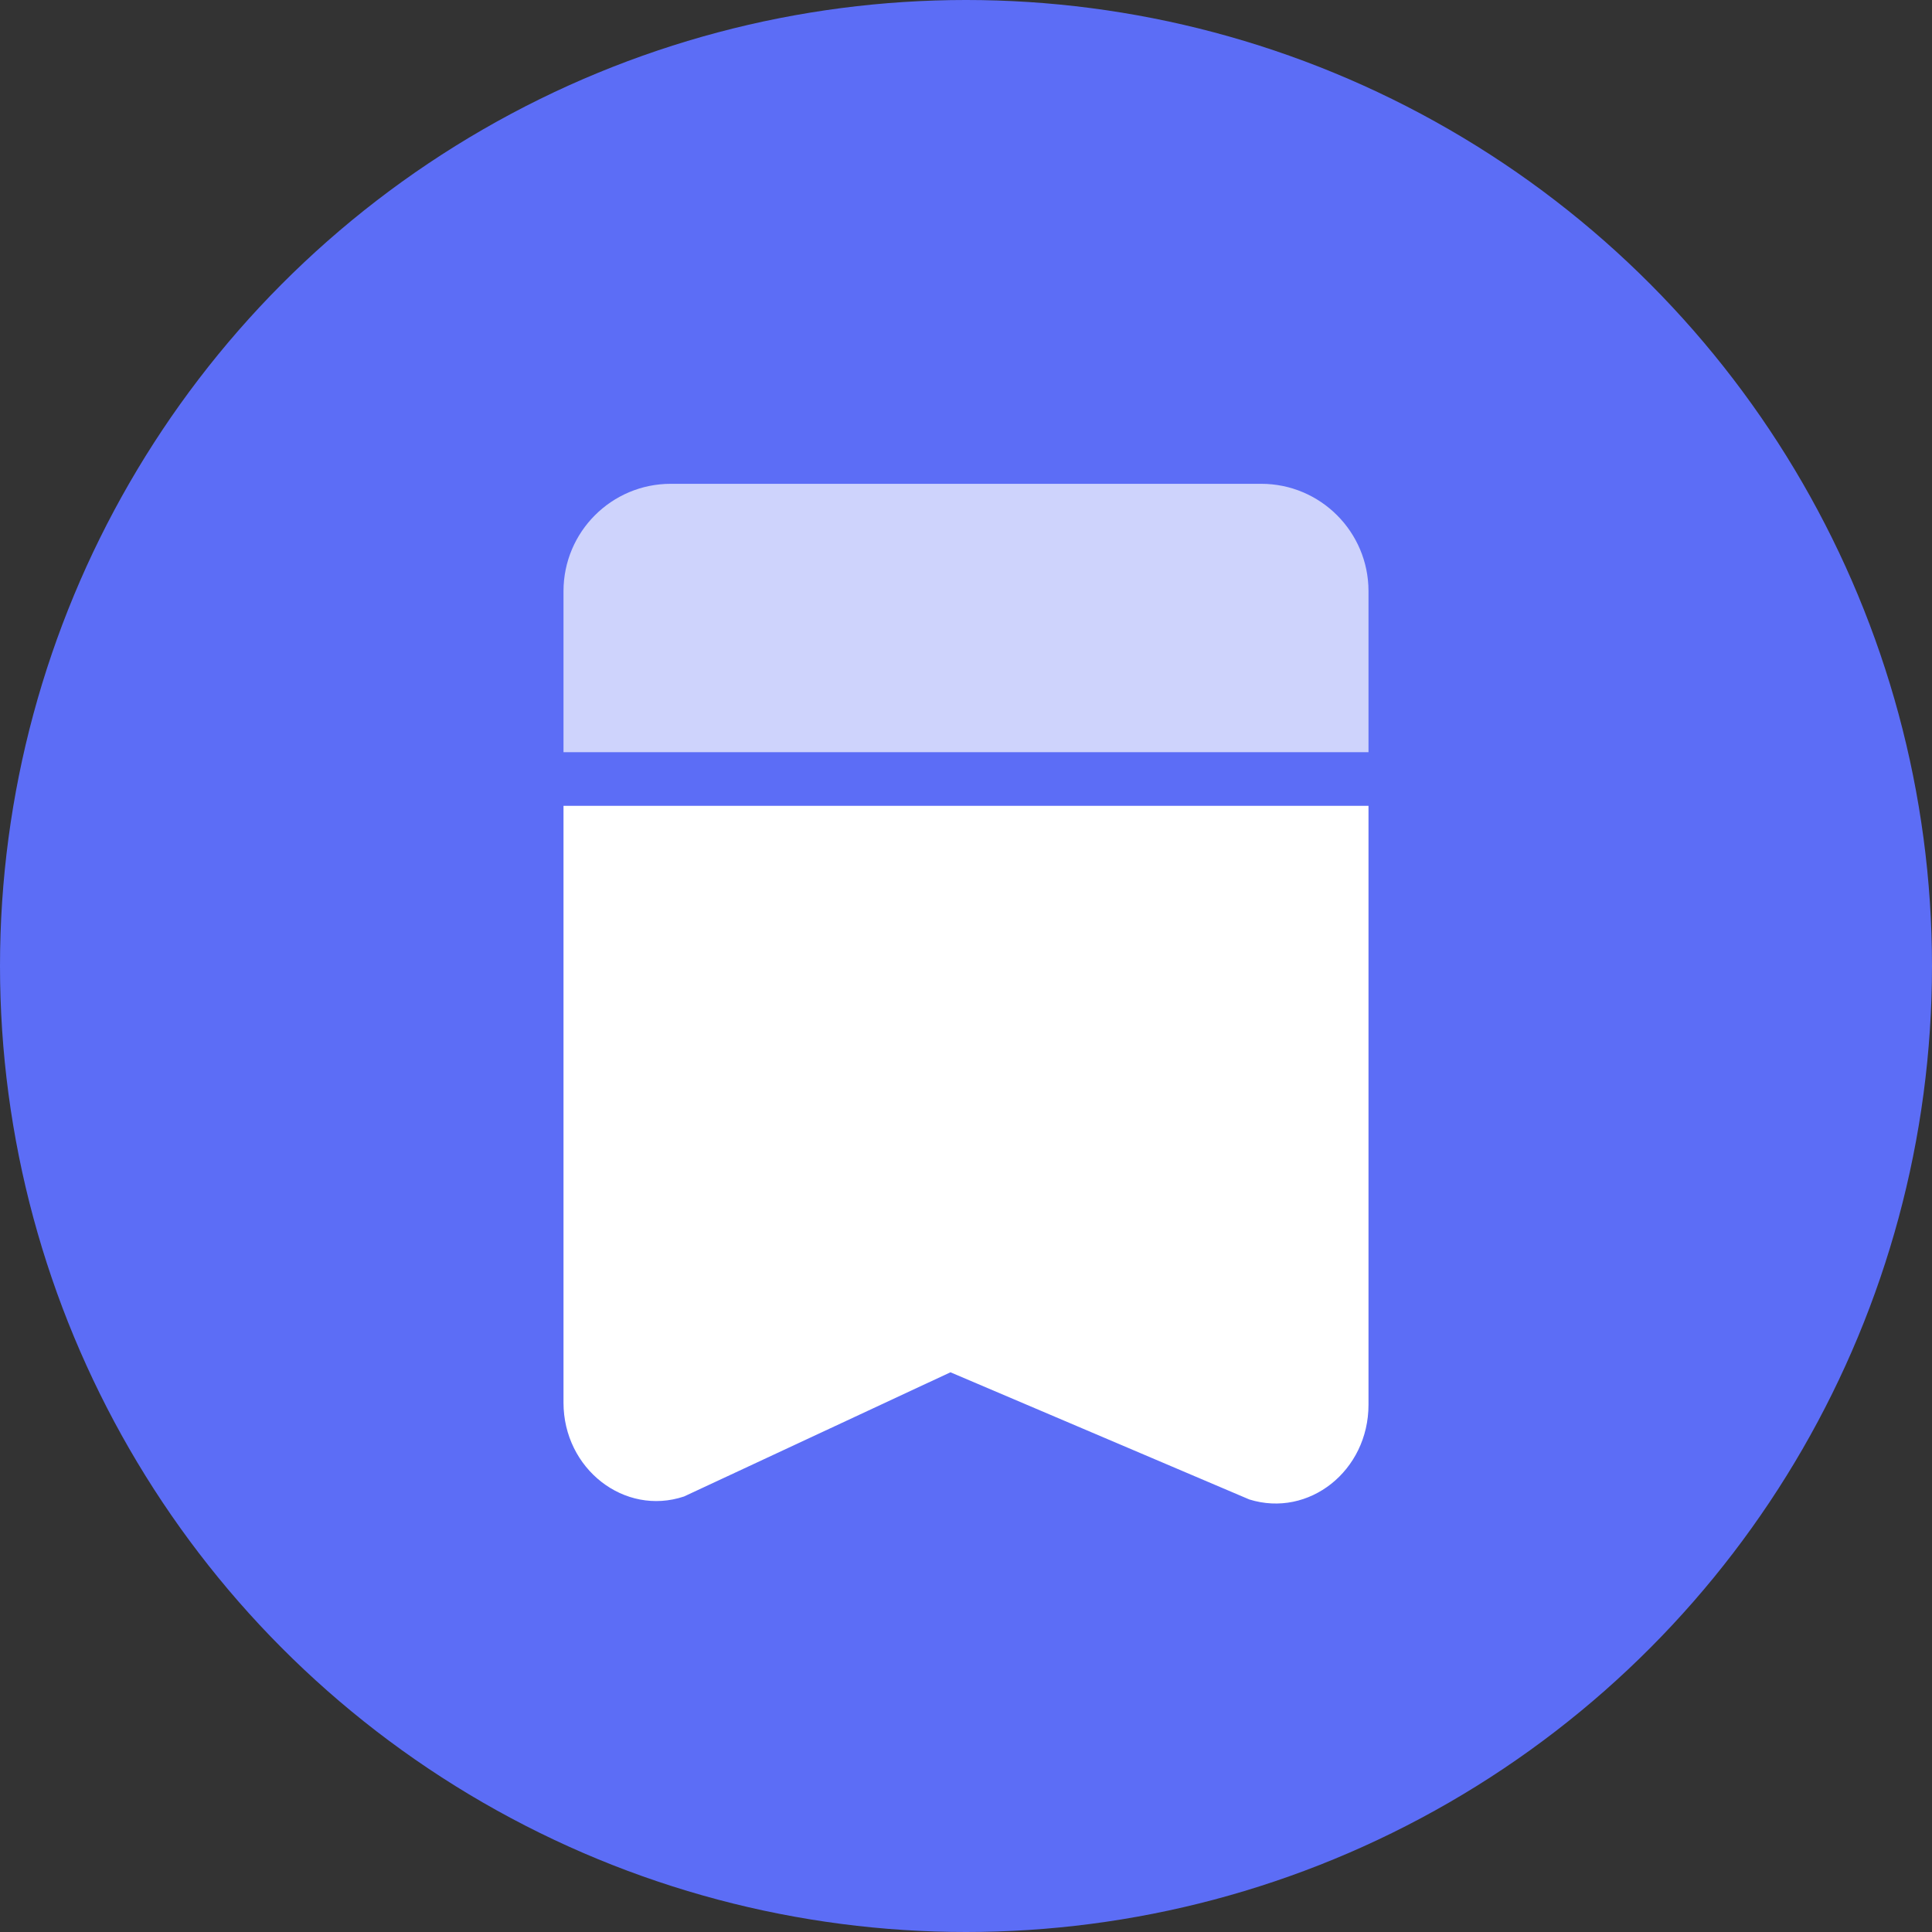 <?xml version="1.0" encoding="UTF-8"?>
<svg width="24px" height="24px" viewBox="0 0 24 24" version="1.1" xmlns="http://www.w3.org/2000/svg" xmlns:xlink="http://www.w3.org/1999/xlink">
    <rect x="0" y="0" width="24" height="24" fill="#333333" stroke="none"/>
    <title>编组 6备份</title>
    <g id="页面-1" stroke="none" stroke-width="1" fill="none" fill-rule="evenodd">
        <g id="客群洞察-客群管理备份-4" transform="translate(-504, -552)">
            <g id="编组-5" transform="translate(464, 200)">
                <g id="编组-6备份" transform="translate(40, 352)">
                    <circle id="椭圆形" fill="#5C6DF6" cx="12" cy="12" r="12"></circle>
                    <g id="编组" transform="translate(7, 6)" fill="#FFFFFF" fill-rule="nonzero">
                        <path d="M10,3.344 L0,3.344 L0,1.344 C0,0.607 0.597,0.01 1.333,0.01 L8.667,0.01 C9.403,0.01 10,0.607 10,1.344 L10,3.344 Z" id="路径" fill-opacity="0.7"></path>
                        <path d="M8.52,12.627 L4.807,11.047 L1.497,12.59 C0.757,12.837 -5.68434189e-16,12.247 -5.68434189e-16,11.424 L-5.68434189e-16,4.01 L10,4.01 L10,11.45 C10,12.27 9.26,12.857 8.52,12.627 Z" id="路径"></path>
                    </g>
                </g>
            </g>
        </g>
    </g>
</svg>